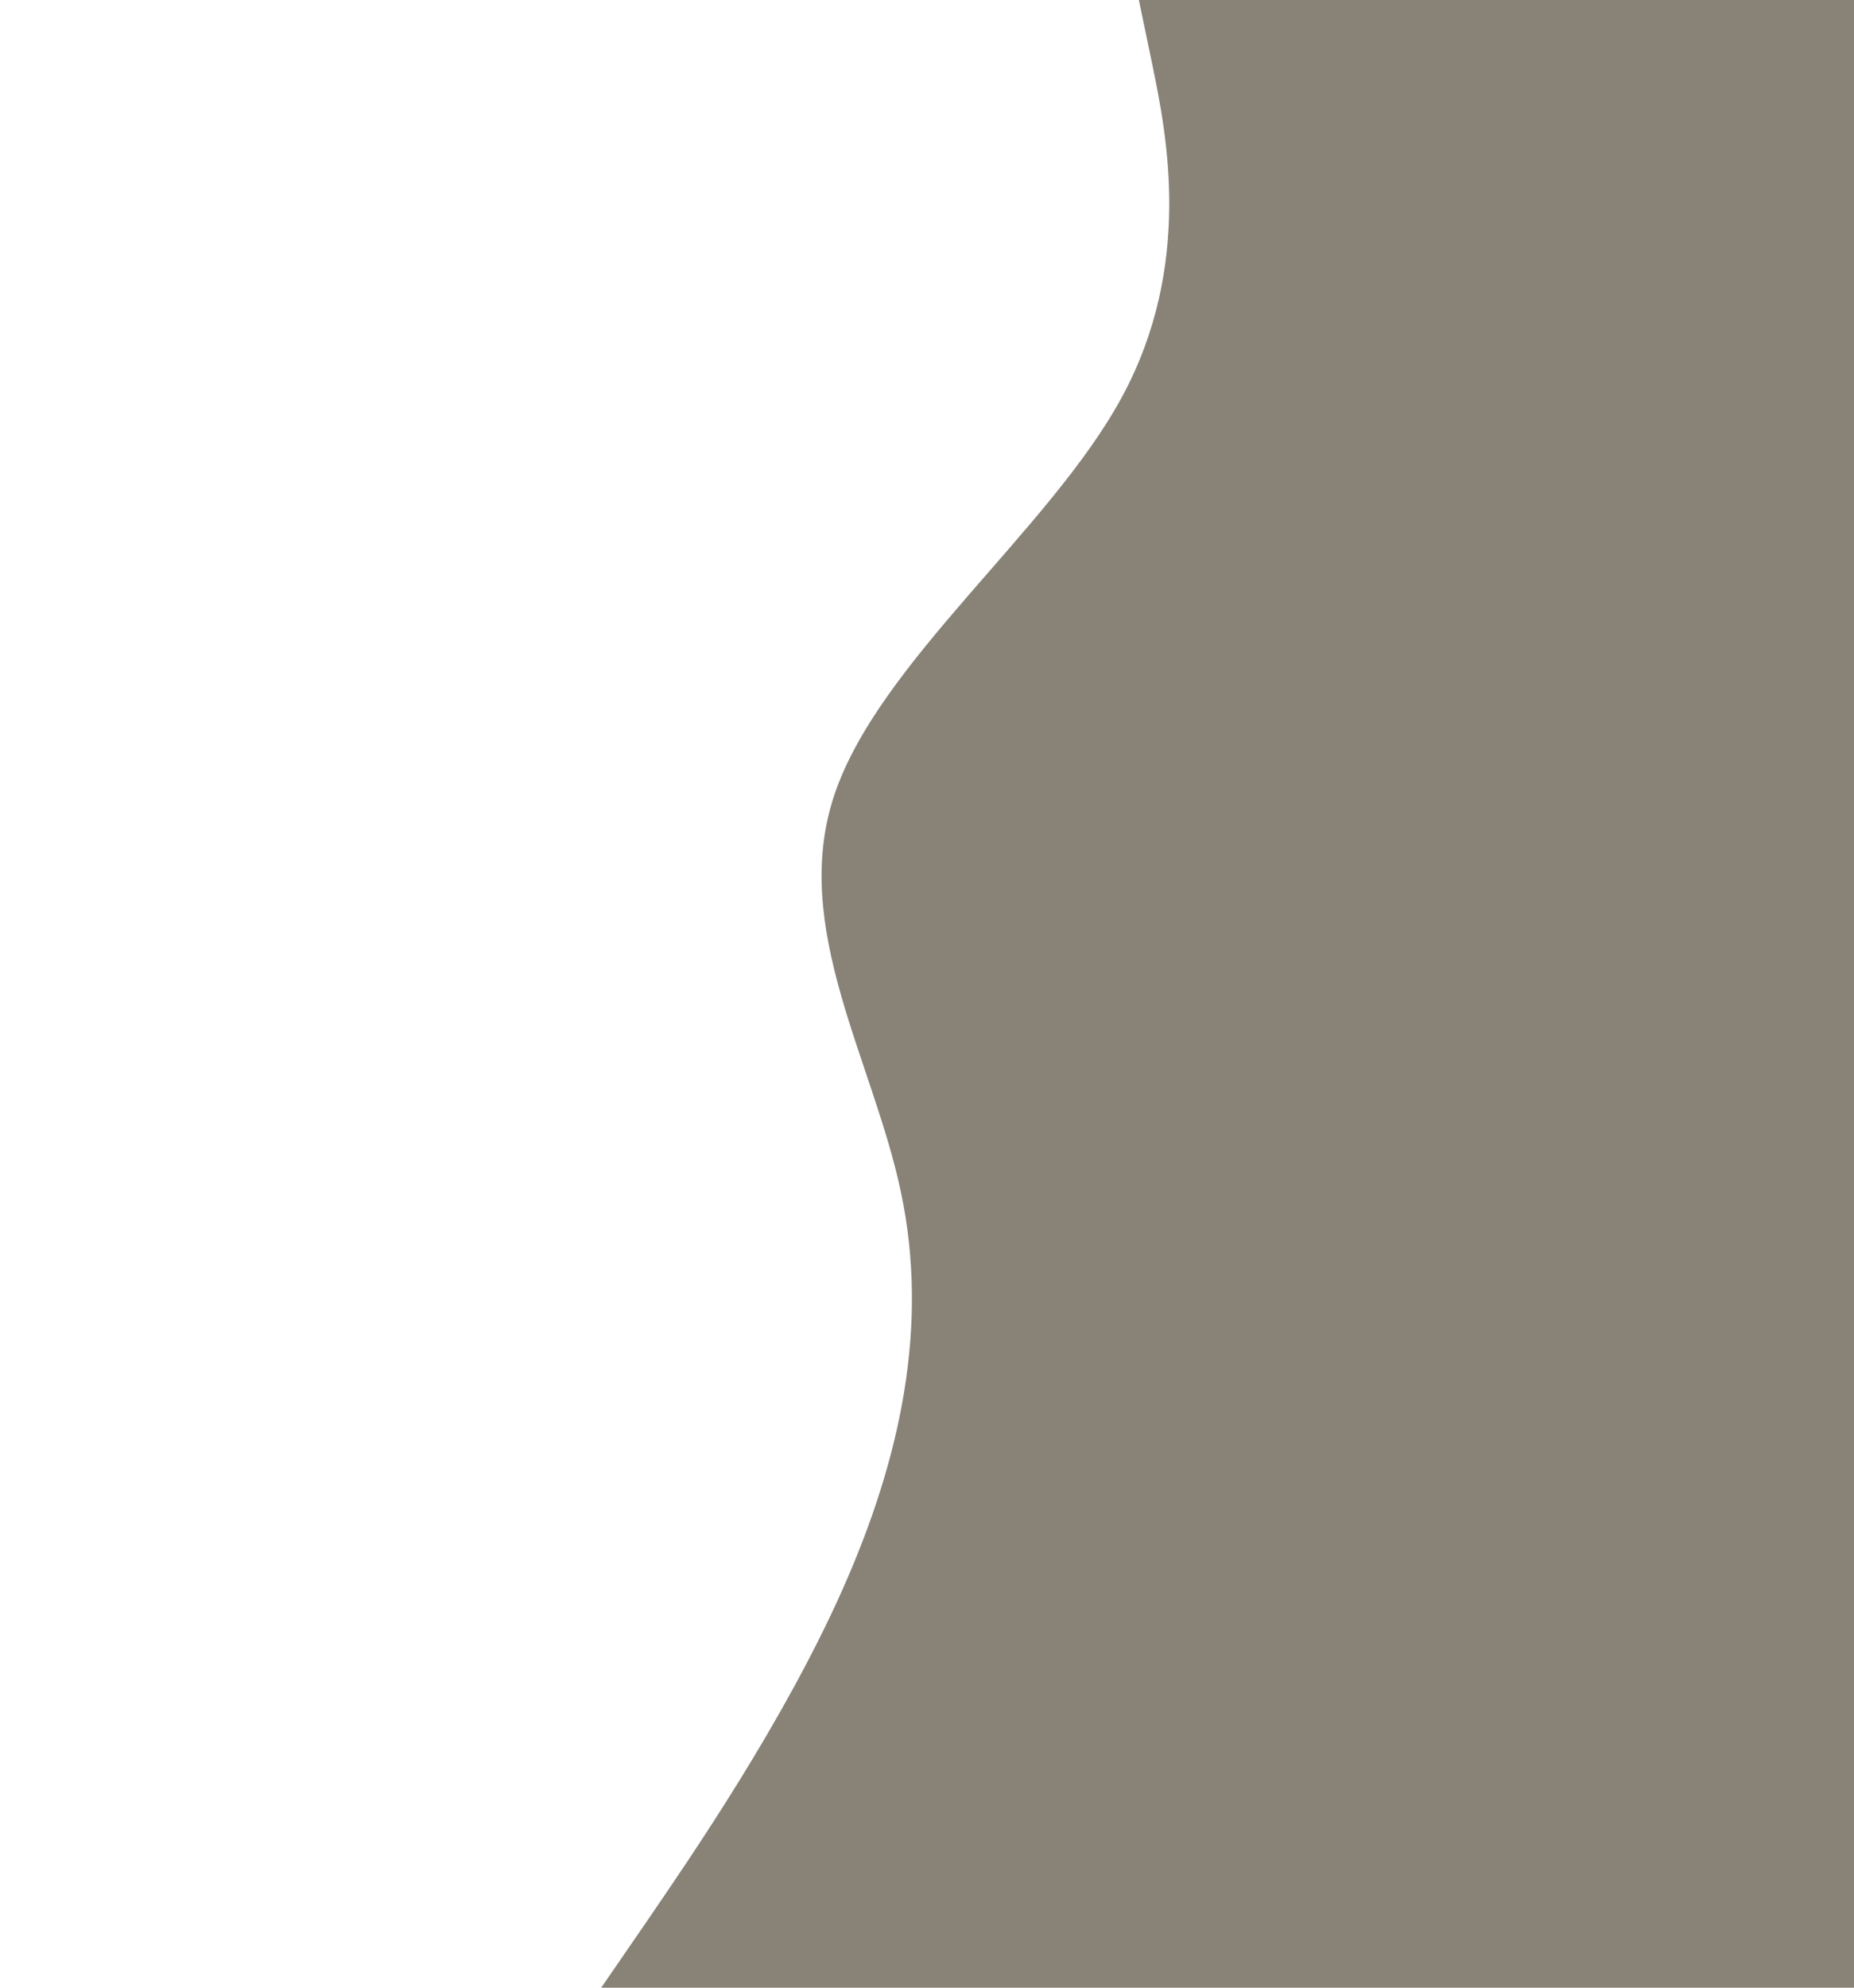 <svg id="visual" viewBox="0 0 700 750" width="700" height="750" xmlns="http://www.w3.org/2000/svg" xmlns:xlink="http://www.w3.org/1999/xlink" version="1.1"><rect x="0" y="0" width="700" height="750" fill="#ffffff"></rect><path d="M227 750L244.2 725C261.3 700 295.7 650 318 600C340.3 550 350.7 500 340.2 450C329.7 400 298.3 350 315 300C331.7 250 396.3 200 423.5 150C450.7 100 440.3 50 435.2 25L430 0L700 0L700 25C700 50 700 100 700 150C700 200 700 250 700 300C700 350 700 400 700 450C700 500 700 550 700 600C700 650 700 700 700 725L700 750Z" fill="#888277" stroke-linecap="round" stroke-linejoin="miter"></path></svg>